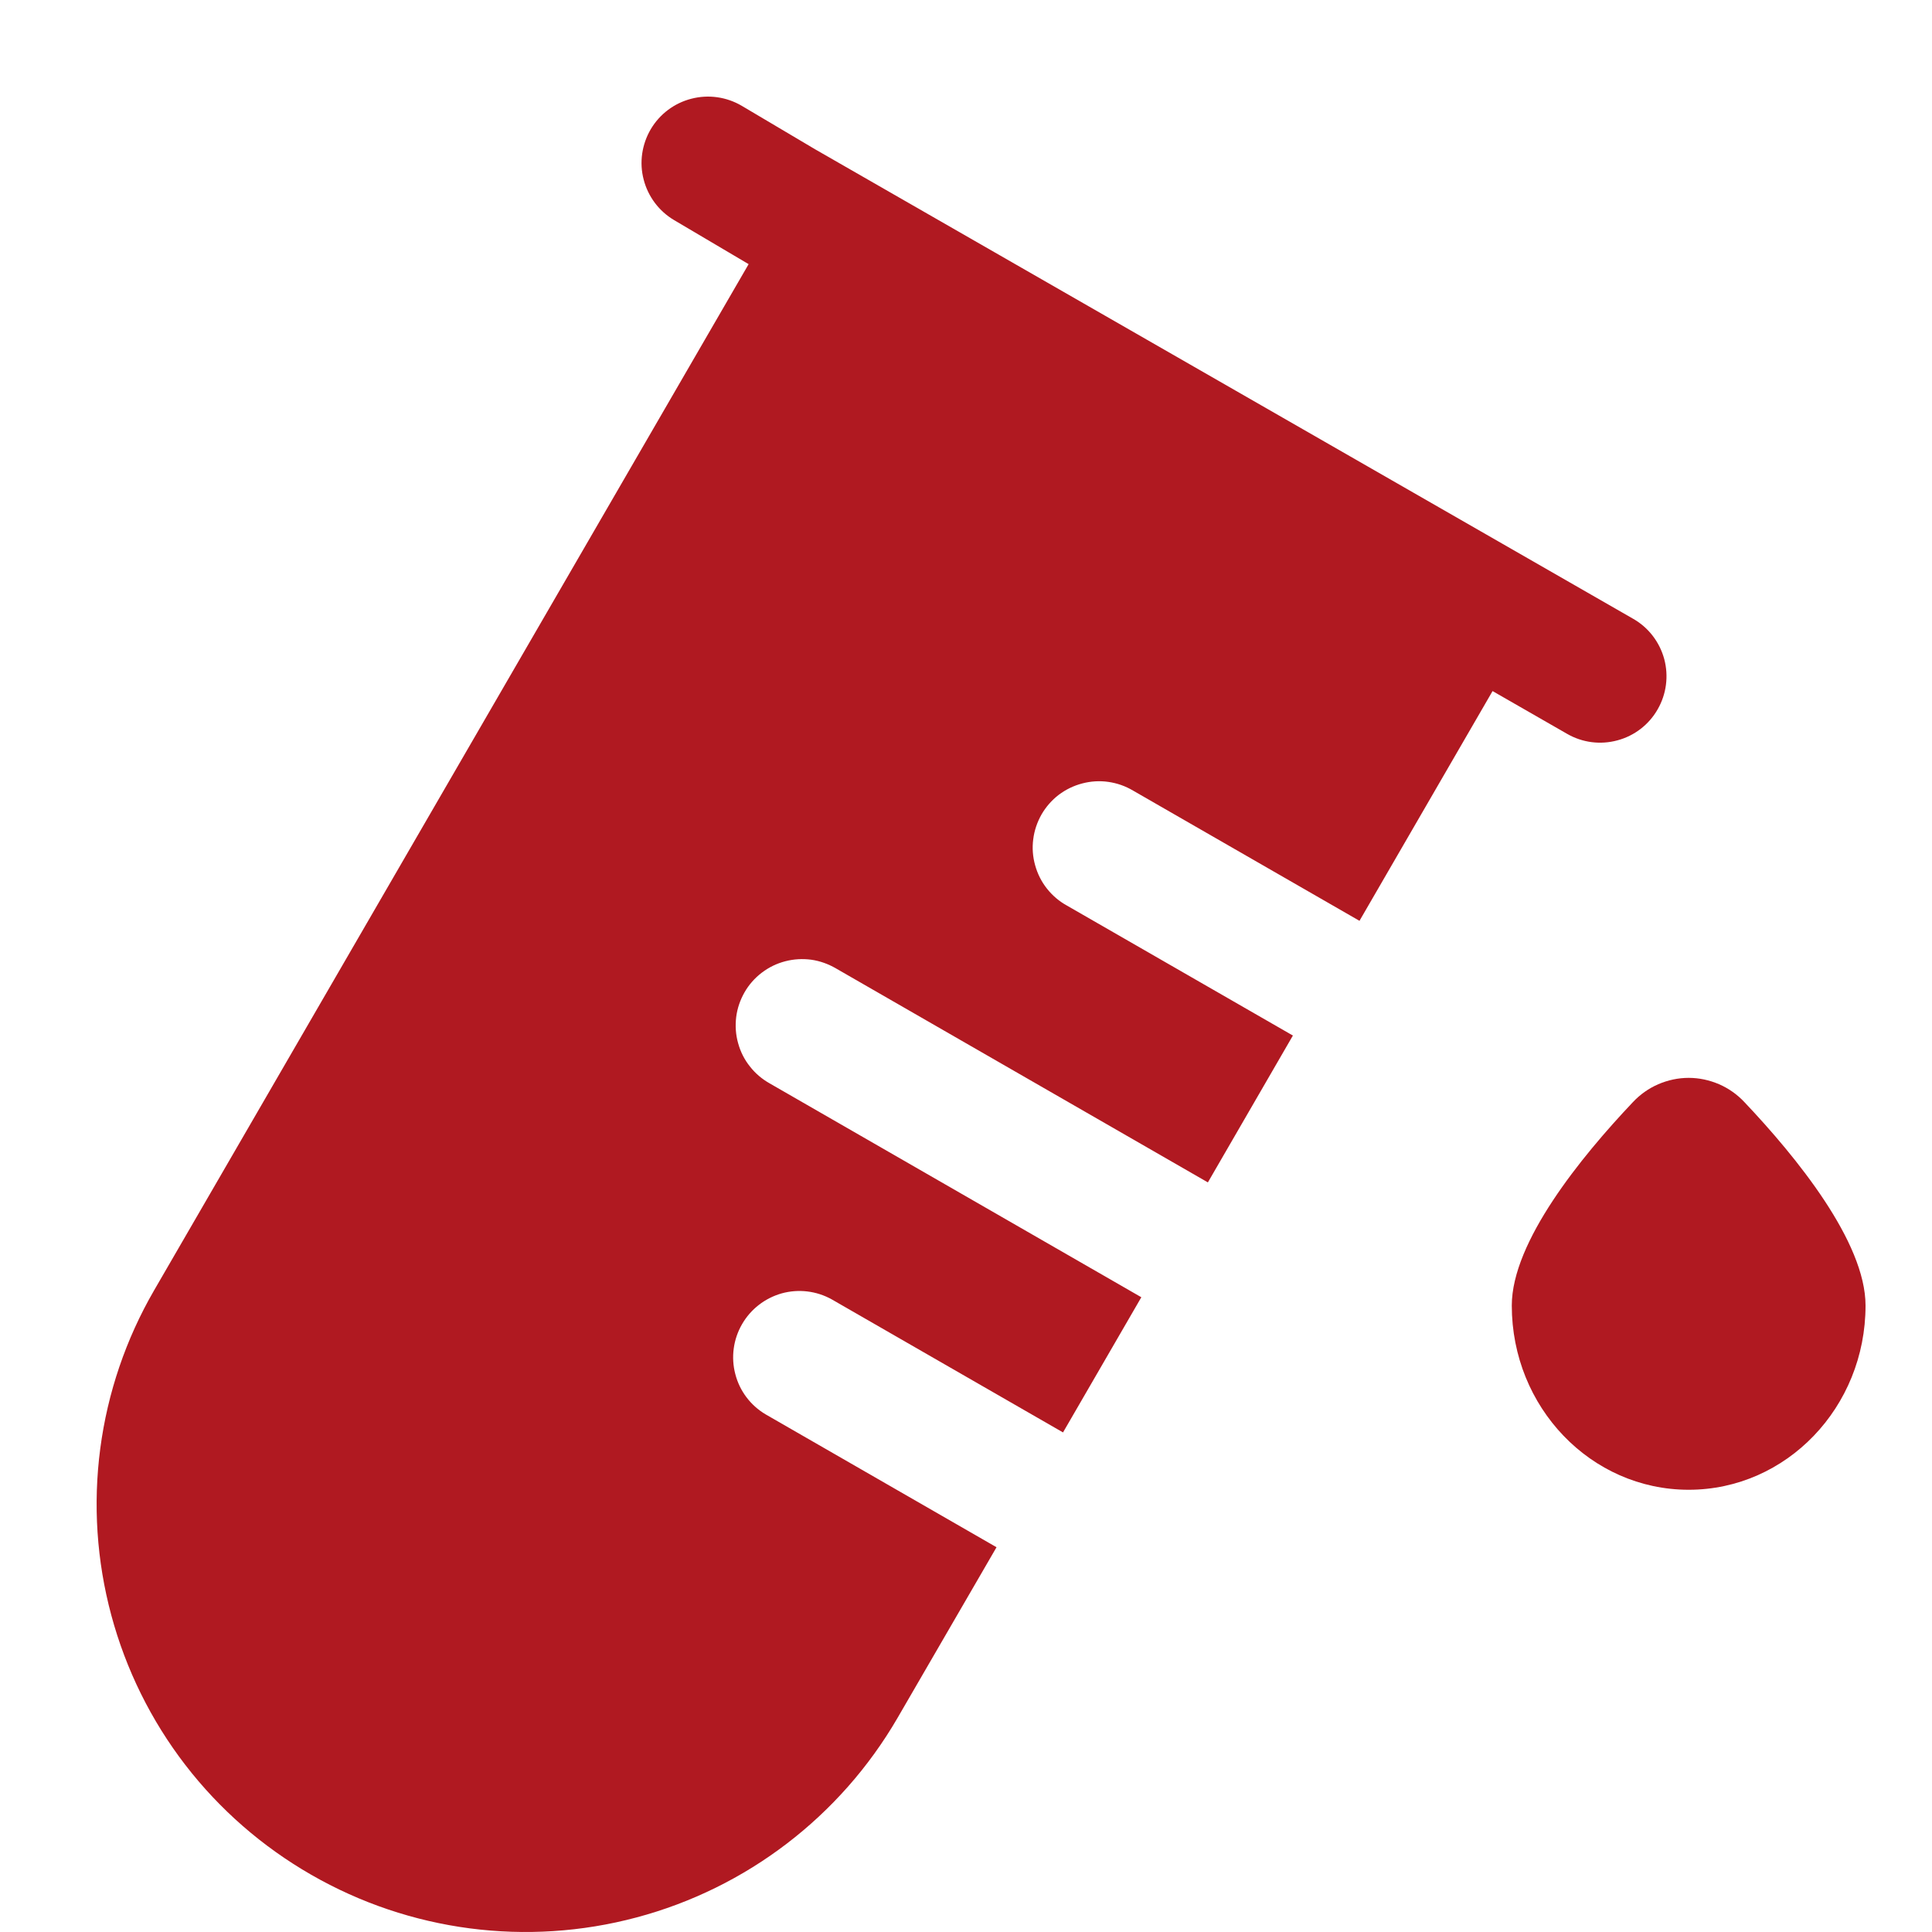 <svg width="20" height="20" viewBox="0 0 20 20" fill="none" xmlns="http://www.w3.org/2000/svg">
<path d="M6.737 1.337C6.83 1.18 6.981 1.067 7.157 1.022C7.334 0.976 7.521 1.003 7.678 1.095L8.439 1.546L16.907 6.406C17.065 6.496 17.18 6.646 17.228 6.822C17.275 6.998 17.251 7.185 17.16 7.343C17.07 7.501 16.92 7.617 16.744 7.664C16.568 7.712 16.381 7.688 16.223 7.597L15.451 7.154L14.073 9.533L14.071 9.531L11.729 8.184C11.65 8.137 11.564 8.107 11.473 8.094C11.383 8.081 11.291 8.087 11.204 8.11C11.115 8.133 11.033 8.173 10.96 8.228C10.888 8.283 10.827 8.353 10.782 8.431C10.737 8.51 10.707 8.598 10.696 8.688C10.684 8.778 10.691 8.87 10.716 8.958C10.74 9.045 10.781 9.127 10.838 9.199C10.894 9.27 10.964 9.33 11.044 9.374L13.384 10.72L12.504 12.24L12.502 12.239L8.654 10.025C8.575 9.979 8.489 9.948 8.399 9.935C8.308 9.923 8.217 9.928 8.129 9.951C8.04 9.974 7.958 10.014 7.885 10.07C7.813 10.125 7.752 10.194 7.707 10.273C7.662 10.352 7.632 10.439 7.621 10.529C7.61 10.62 7.616 10.711 7.641 10.799C7.665 10.887 7.706 10.969 7.763 11.04C7.819 11.112 7.889 11.171 7.969 11.216L11.815 13.429L11.004 14.829L11.002 14.827L8.61 13.451C8.452 13.363 8.266 13.341 8.092 13.389C7.919 13.438 7.771 13.552 7.681 13.709C7.591 13.865 7.566 14.051 7.612 14.225C7.657 14.4 7.77 14.549 7.925 14.641L10.316 16.017L9.29 17.786C8.698 18.804 7.727 19.546 6.59 19.849C5.453 20.153 4.241 19.994 3.221 19.407C2.716 19.117 2.273 18.731 1.918 18.27C1.563 17.809 1.303 17.282 1.152 16.72C1.001 16.158 0.962 15.572 1.038 14.995C1.114 14.418 1.303 13.862 1.595 13.358L7.75 2.734L7.744 2.731L6.979 2.279C6.901 2.233 6.833 2.172 6.779 2.1C6.725 2.028 6.685 1.945 6.663 1.858C6.64 1.771 6.635 1.68 6.648 1.59C6.661 1.501 6.691 1.415 6.737 1.337ZM17.481 15.422C18.493 15.422 19.312 14.568 19.312 13.515C19.312 12.856 18.595 11.976 18.058 11.409C17.984 11.33 17.895 11.267 17.796 11.224C17.696 11.181 17.589 11.158 17.481 11.158C17.373 11.158 17.266 11.181 17.166 11.224C17.067 11.267 16.978 11.33 16.904 11.409C16.367 11.976 15.65 12.856 15.65 13.515C15.65 14.568 16.469 15.422 17.481 15.422Z" fill="#B01921"/>
</svg>
